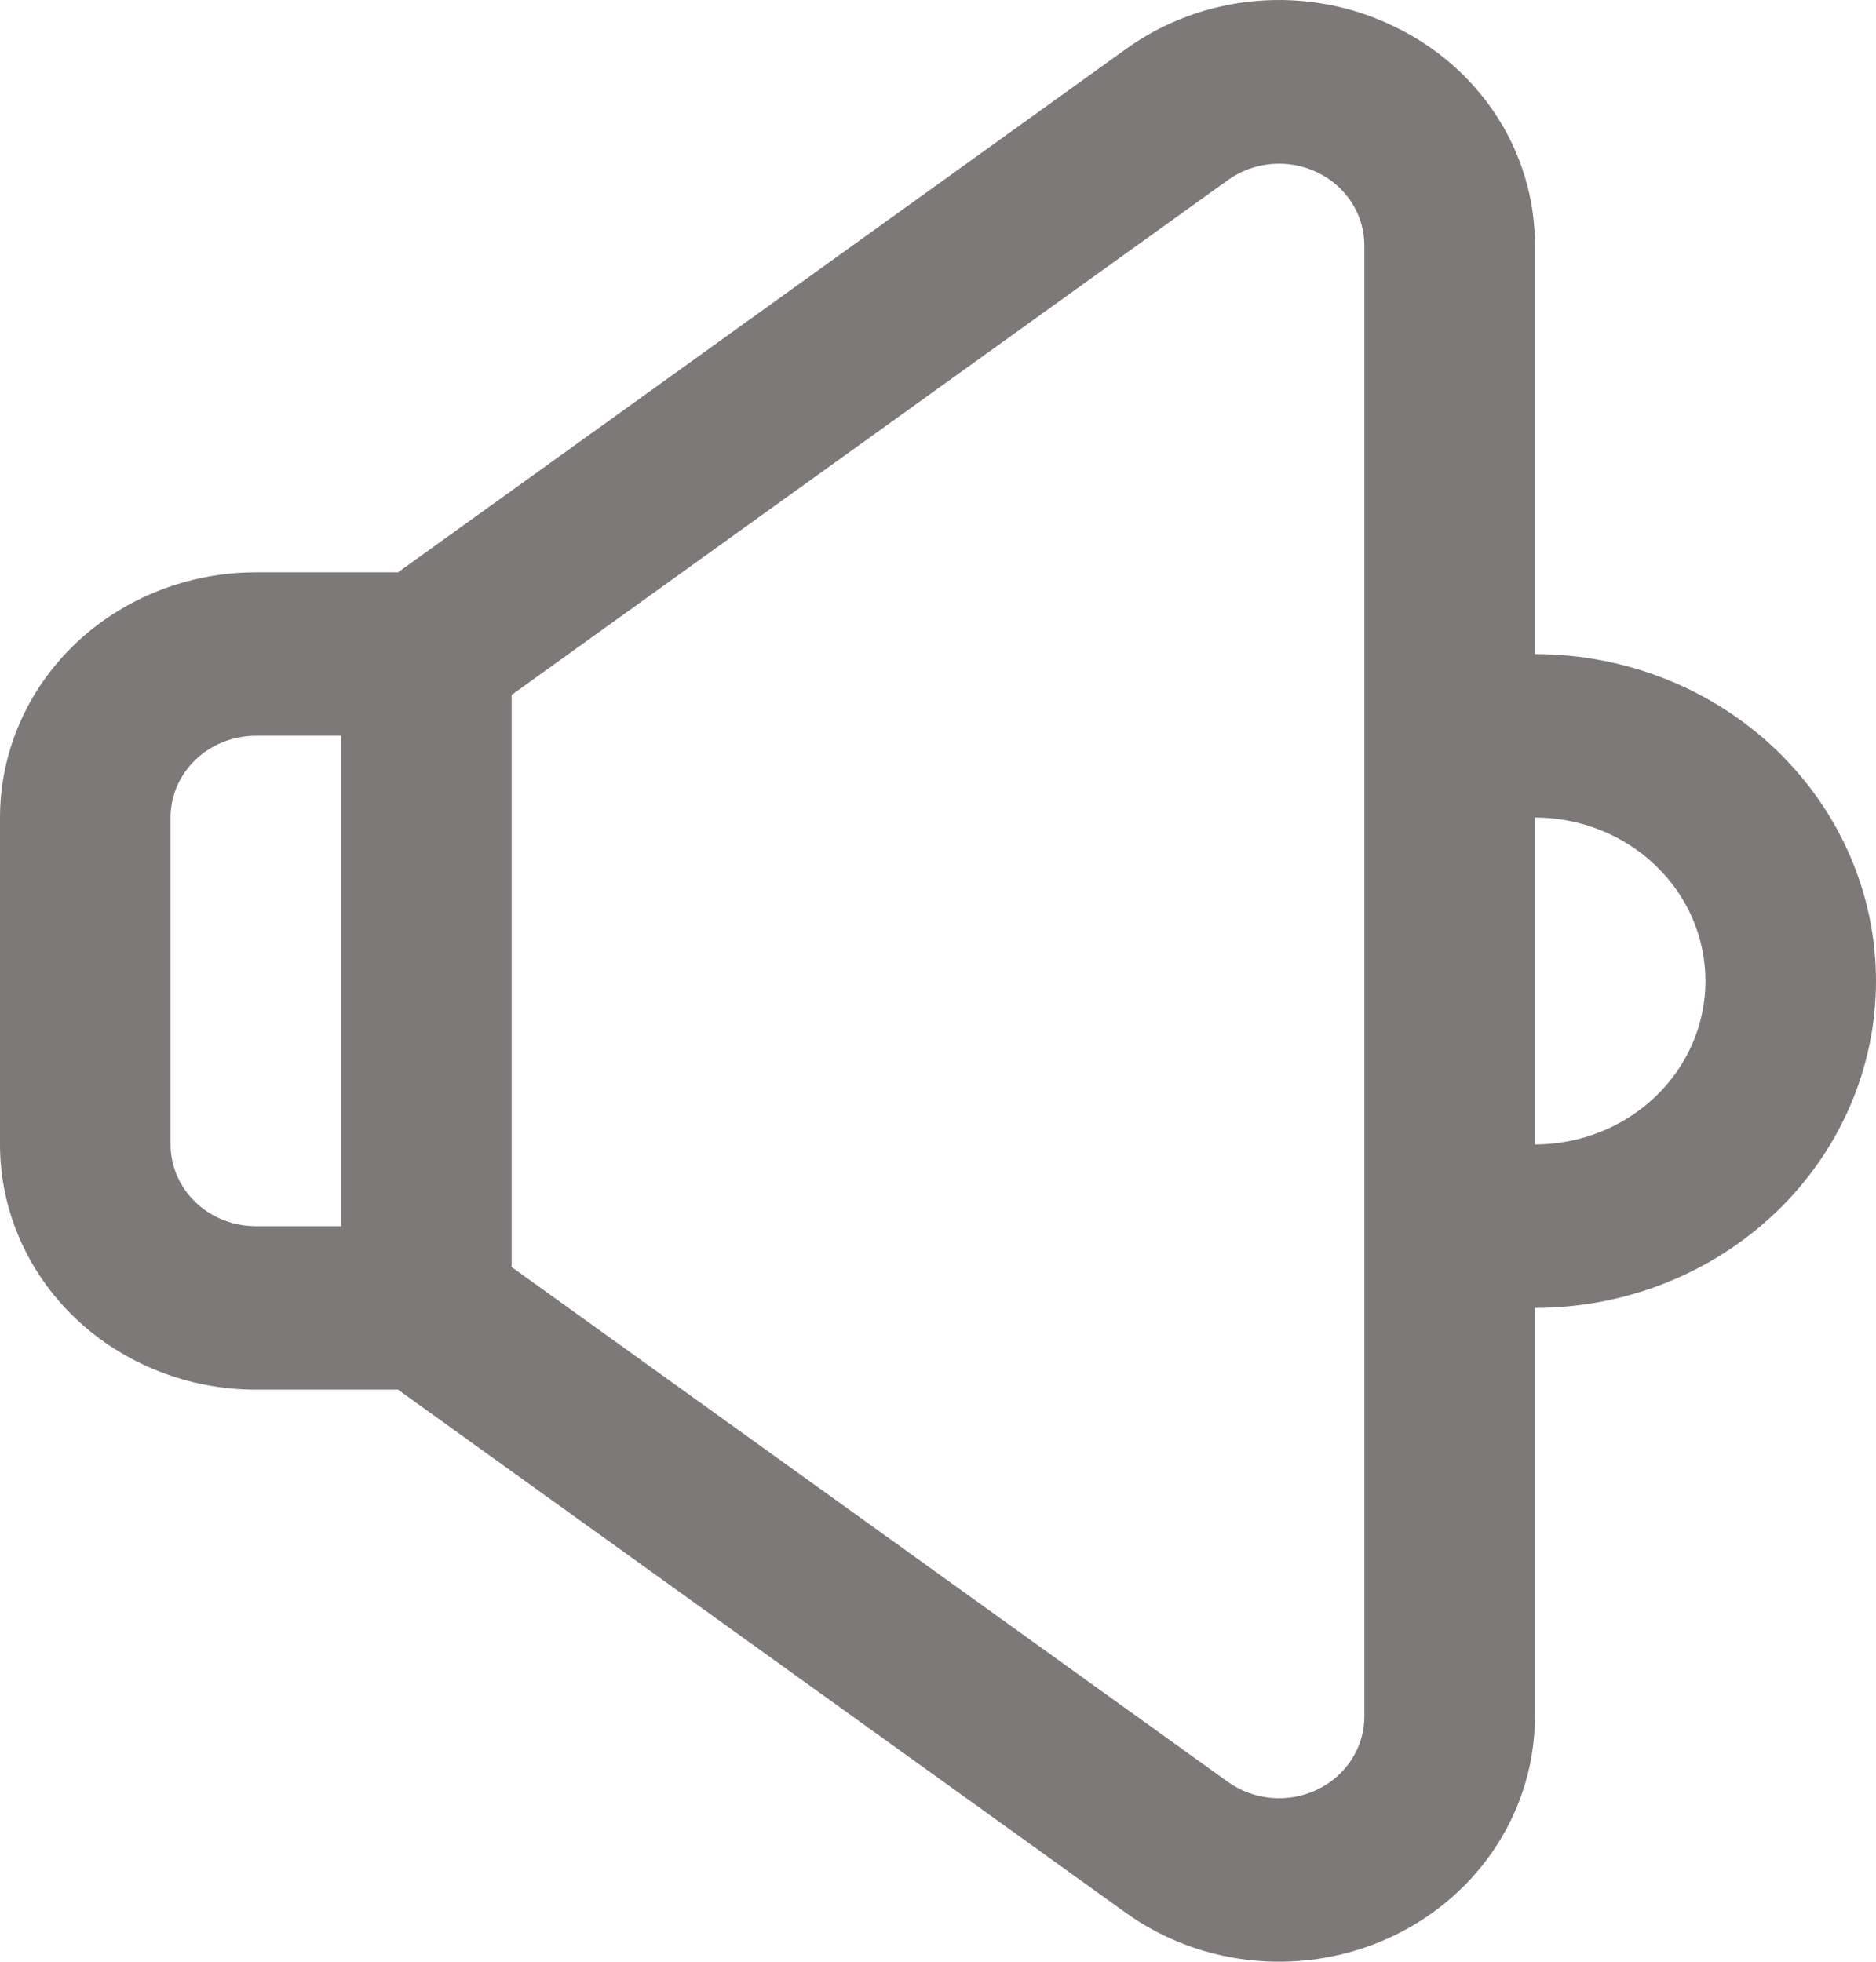<svg width="44" height="46" viewBox="0 0 44 46" fill="none" xmlns="http://www.w3.org/2000/svg">
<path d="M32.684 0.613C31.688 0.132 30.572 -0.073 29.461 0.023C28.35 0.119 27.29 0.511 26.4 1.155L9.334 13.421H6C4.409 13.421 2.883 14.026 1.757 15.104C0.632 16.183 0 17.645 0 19.17V26.836C0 28.36 0.632 29.823 1.757 30.901C2.883 31.979 4.409 32.585 6 32.585H9.334L26.4 44.85C27.291 45.491 28.351 45.881 29.461 45.977C30.571 46.073 31.687 45.87 32.683 45.393C33.68 44.916 34.518 44.181 35.104 43.273C35.69 42.365 36 41.318 36 40.251V30.669C38.122 30.669 40.157 29.861 41.657 28.423C43.157 26.986 44 25.036 44 23.003C44 20.97 43.157 19.02 41.657 17.582C40.157 16.145 38.122 15.337 36 15.337V5.755C36.004 4.687 35.695 3.639 35.109 2.73C34.523 1.821 33.683 1.088 32.684 0.613ZM4 26.836V19.17C4 18.662 4.211 18.174 4.586 17.815C4.961 17.455 5.47 17.253 6 17.253H8V28.752H6C5.47 28.752 4.961 28.55 4.586 28.191C4.211 27.831 4 27.344 4 26.836ZM32 40.251C32 40.607 31.897 40.956 31.701 41.258C31.506 41.561 31.227 41.806 30.894 41.965C30.562 42.124 30.19 42.191 29.82 42.159C29.451 42.127 29.097 41.997 28.8 41.784L12 29.71V16.295L28.8 4.222C29.097 4.008 29.451 3.878 29.82 3.846C30.19 3.814 30.562 3.882 30.894 4.041C31.227 4.2 31.506 4.445 31.701 4.747C31.897 5.05 32 5.399 32 5.755V40.251ZM40 23.003C40 24.019 39.579 24.994 38.828 25.713C38.078 26.432 37.061 26.836 36 26.836V19.17C37.061 19.17 38.078 19.574 38.828 20.293C39.579 21.011 40 21.986 40 23.003Z" fill="#7E7979"/>
</svg>
